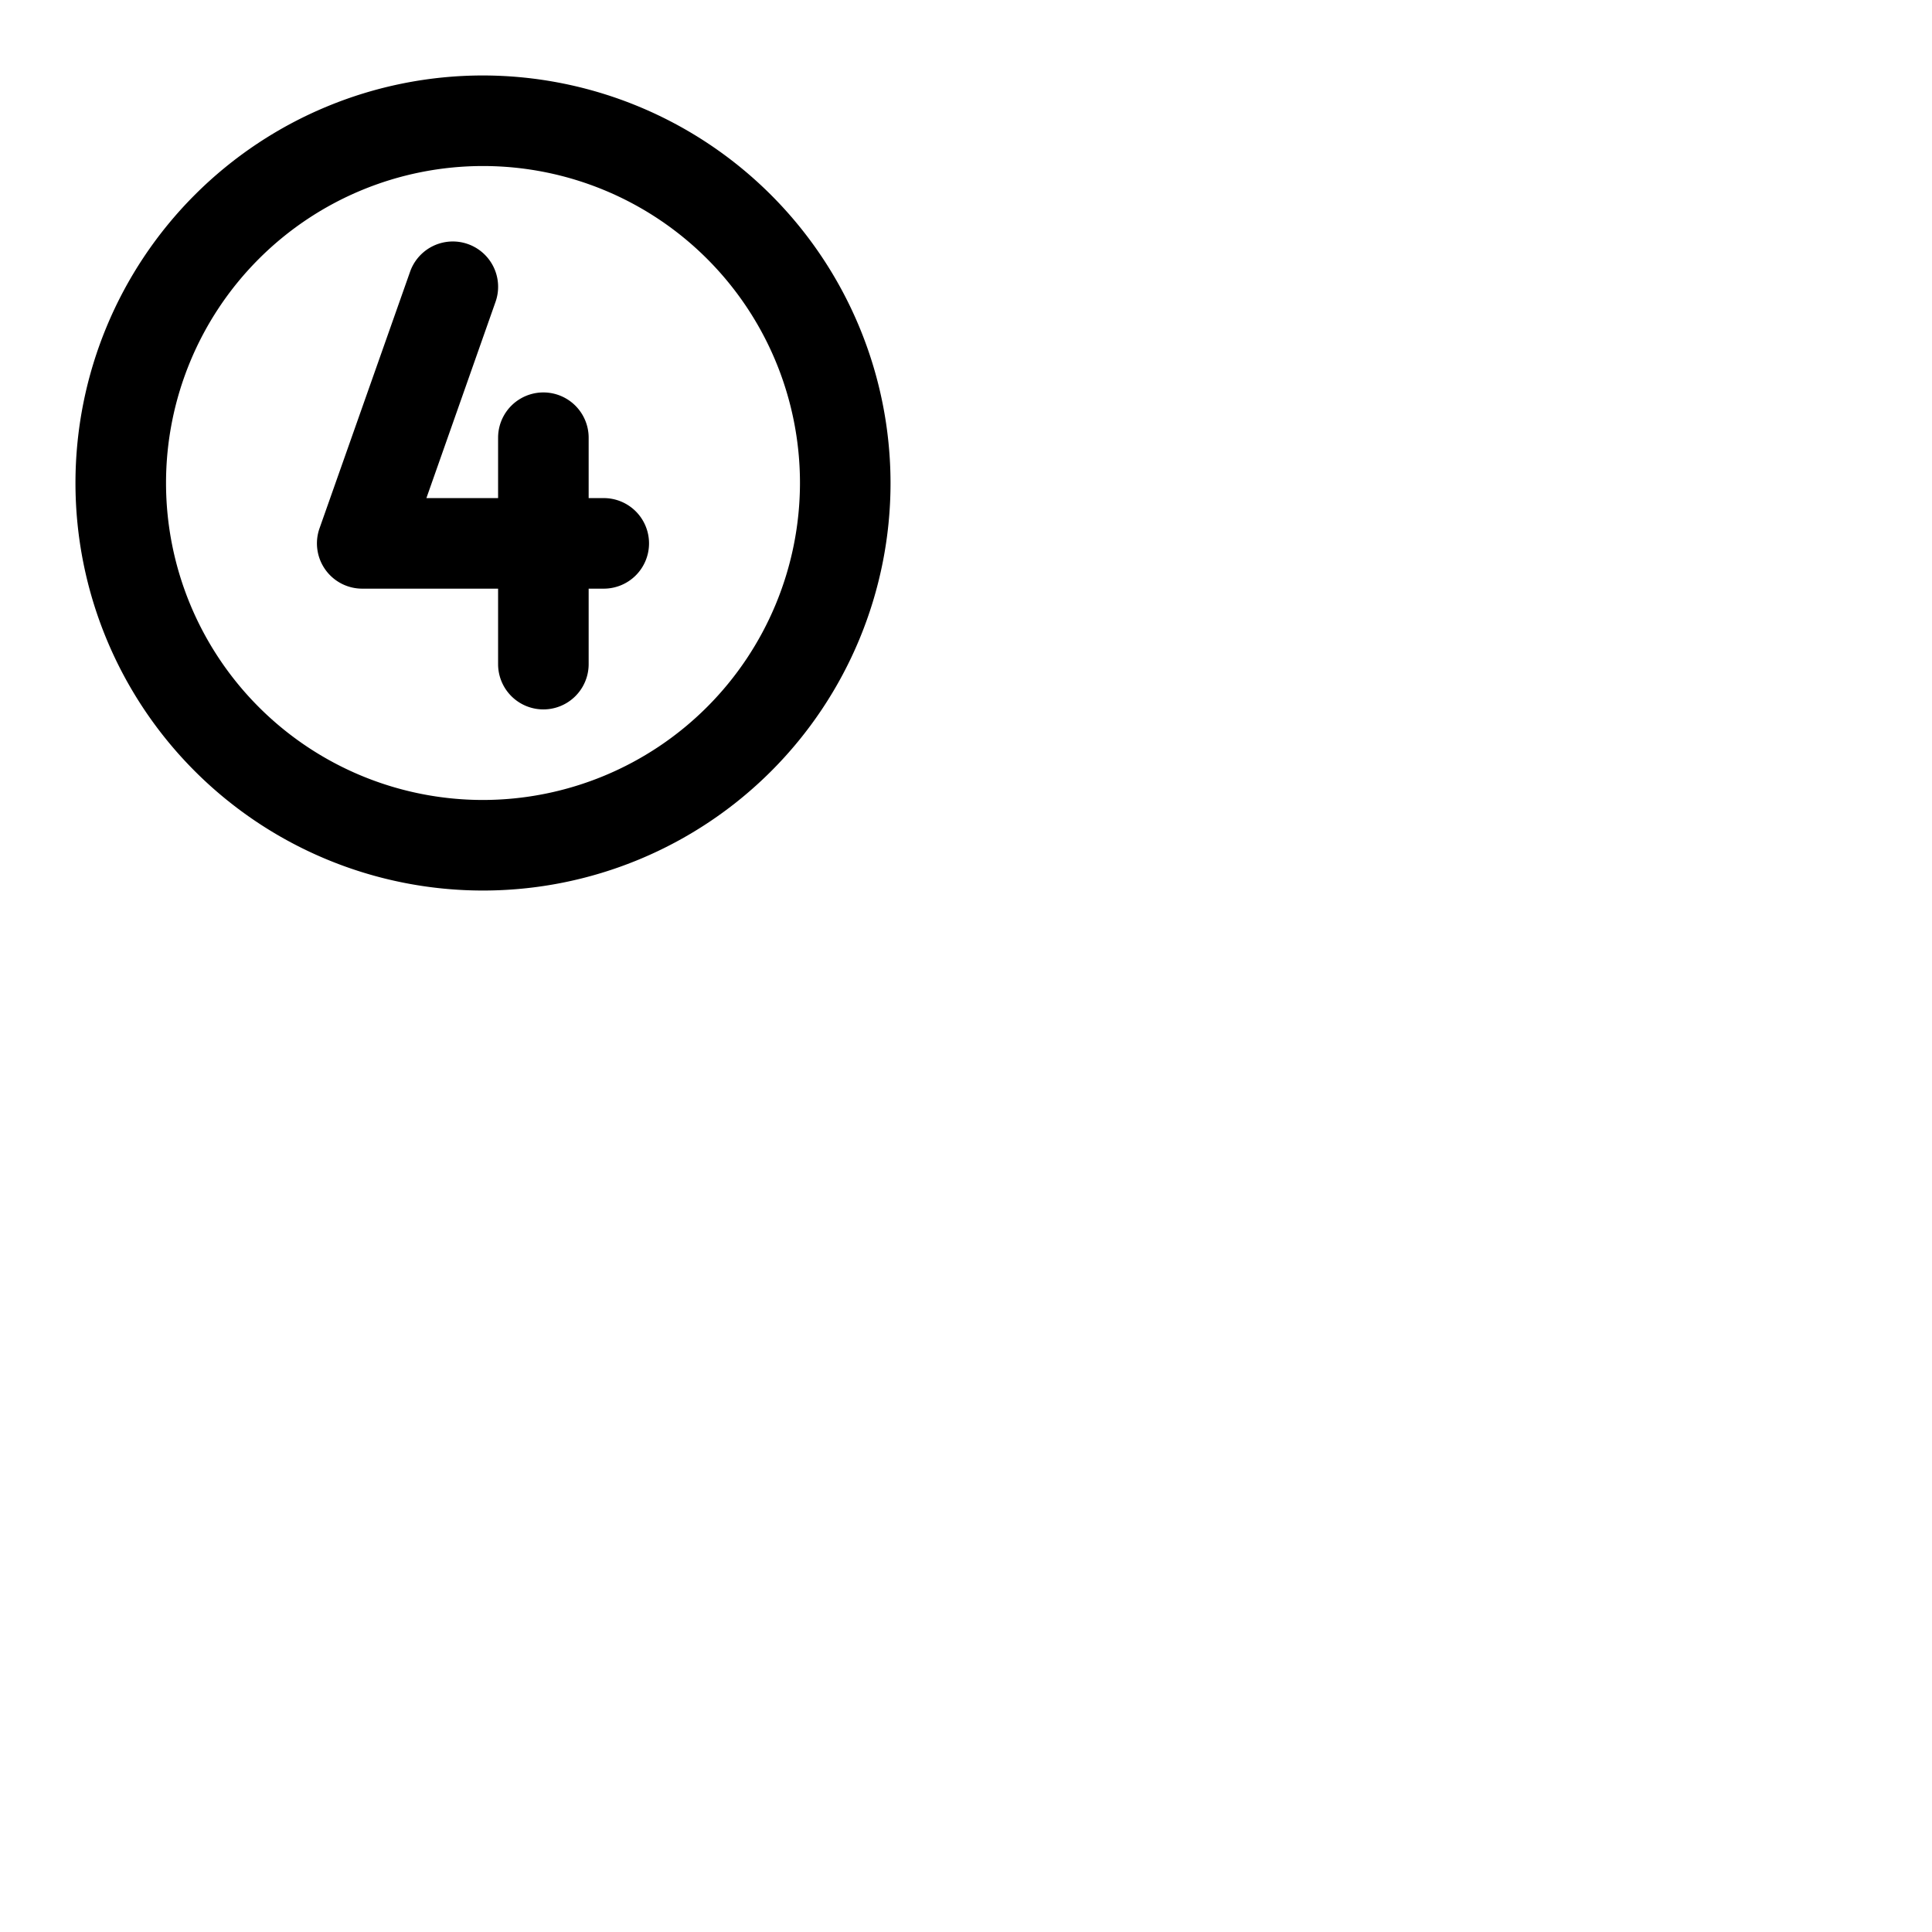 <svg xmlns="http://www.w3.org/2000/svg" version="1.1" viewBox="0 0 512 512" fill="currentColor"><path fill="currentColor" d="M128 20a108 108 0 1 0 108 108A108.12 108.12 0 0 0 128 20m0 192a84 84 0 1 1 84-84a84.09 84.09 0 0 1-84 84m44-68a12 12 0 0 1-12 12h-4v20a12 12 0 0 1-24 0v-20H96a12 12 0 0 1-11.32-16l24-68a12 12 0 1 1 22.64 8L113 132h19v-16a12 12 0 0 1 24 0v16h4a12 12 0 0 1 12 12"/></svg>